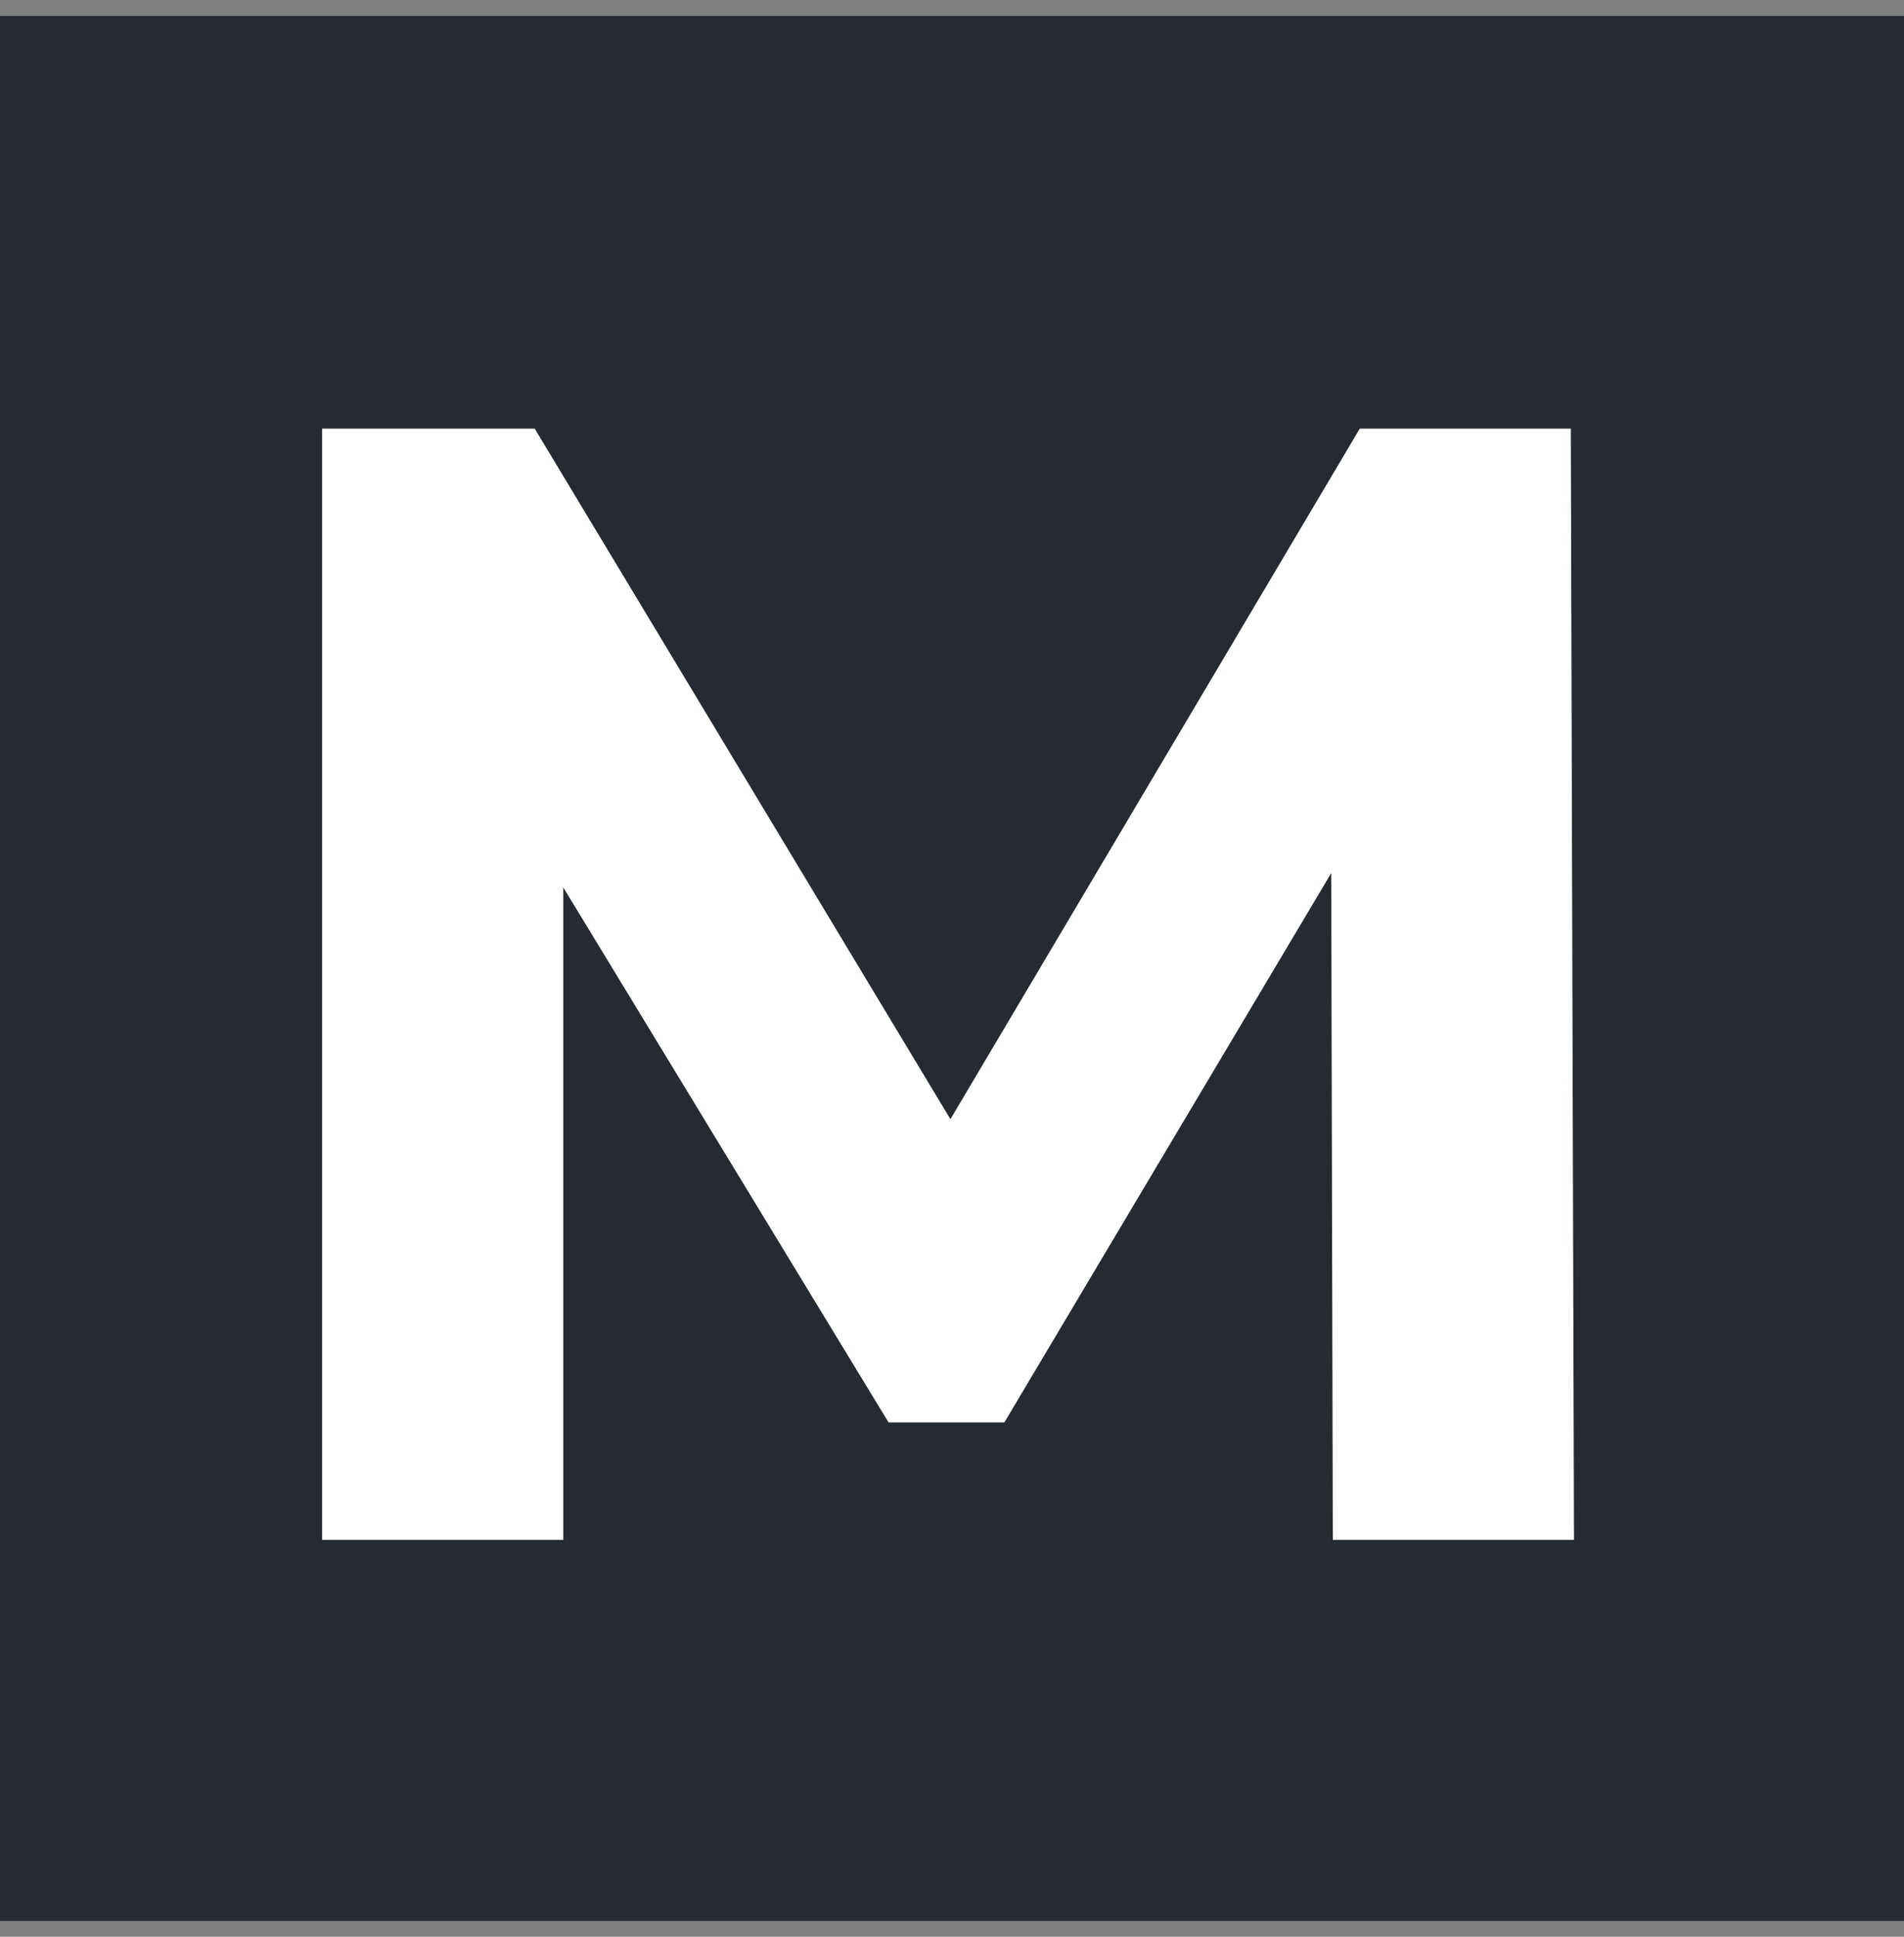 <svg width="240" height="244" viewBox="0 0 240 244" fill="none" xmlns="http://www.w3.org/2000/svg">
<rect x="0" y="0" width="240" height="244" fill="#808080" stroke="none"/>
<rect y="2" width="240" height="240" fill="#252B31"/>
<path d="M168 194L167.8 110L126.6 179.2H112L71 111.8V194H40.6V54H67.4L119.8 141L171.4 54H198L198.4 194H168Z" fill="white"/>
</svg>

